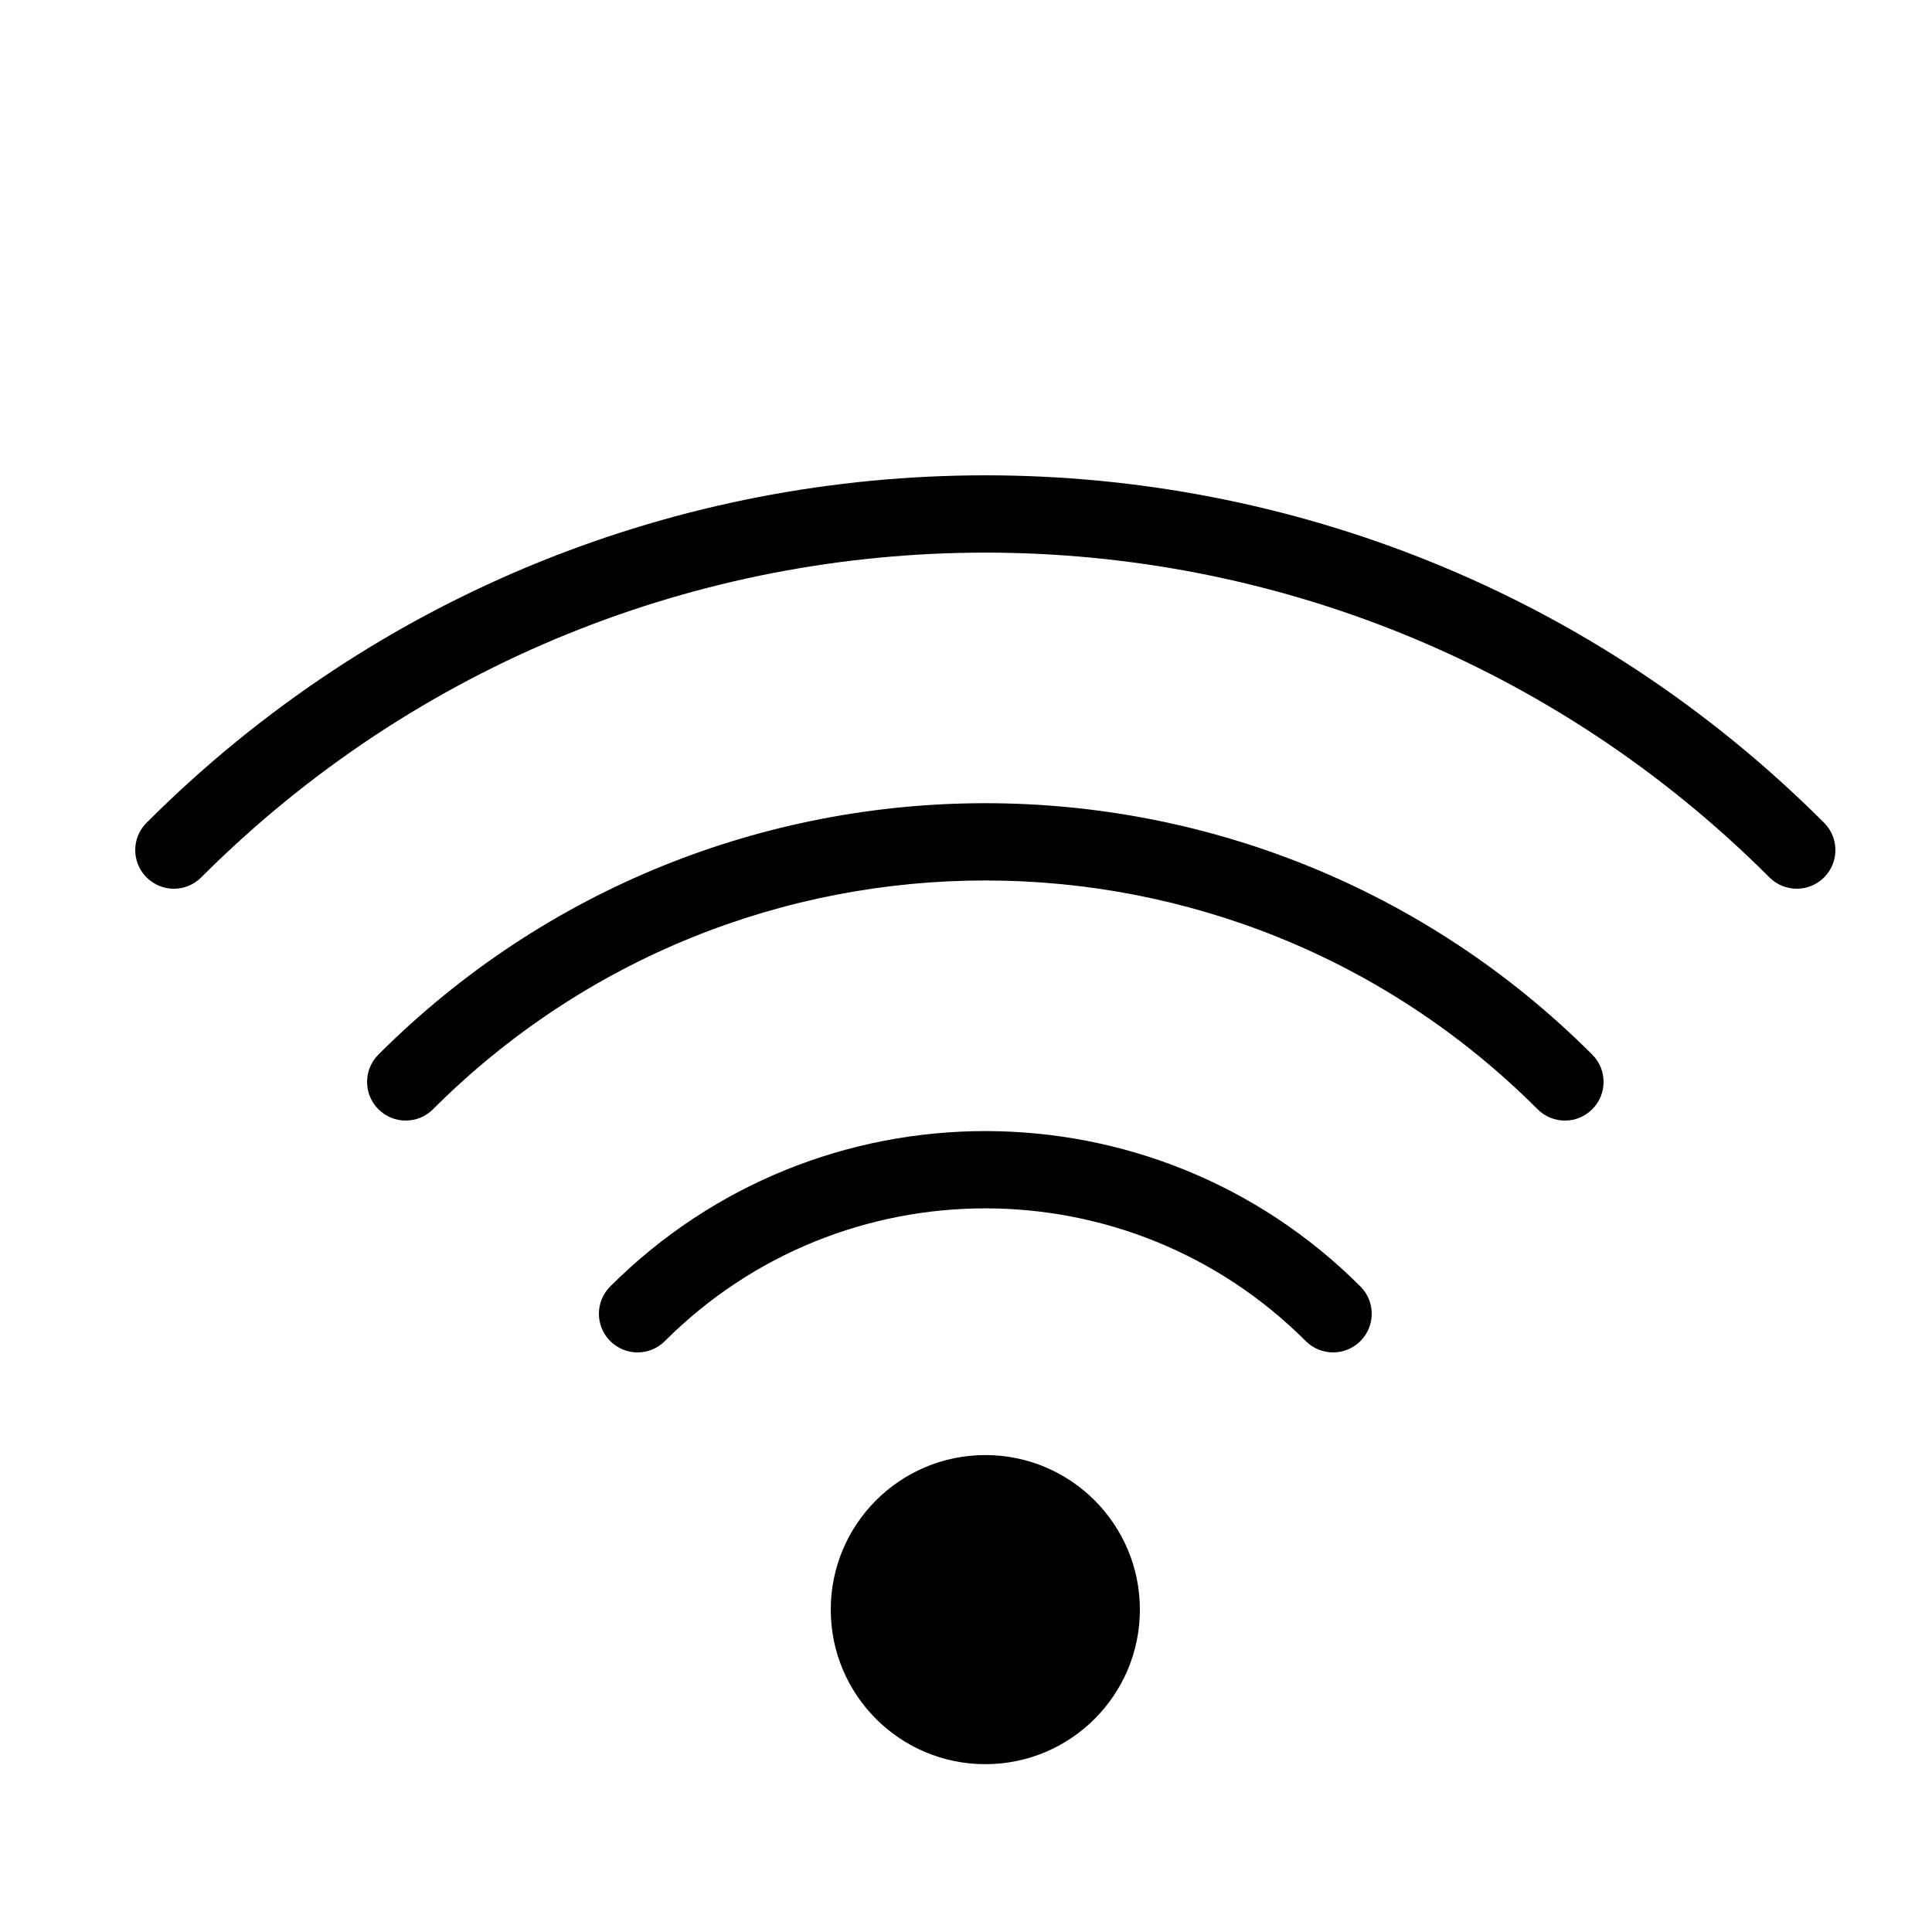 <svg width="50" height="50" viewBox="0 0 50 50" fill="none" xmlns="http://www.w3.org/2000/svg">
<path fill-rule="evenodd" clip-rule="evenodd" d="M45.793 22.707C34.585 11.5 16.415 11.5 5.207 22.707C4.817 23.098 4.183 23.098 3.793 22.707C3.402 22.317 3.402 21.683 3.793 21.293C15.781 9.304 35.219 9.304 47.207 21.293C47.598 21.683 47.598 22.317 47.207 22.707C46.817 23.098 46.183 23.098 45.793 22.707Z" fill="black"/>
<path fill-rule="evenodd" clip-rule="evenodd" d="M39.793 28.707C31.899 20.813 19.101 20.813 11.207 28.707C10.817 29.098 10.183 29.098 9.793 28.707C9.402 28.317 9.402 27.683 9.793 27.293C18.468 18.618 32.532 18.618 41.207 27.293C41.598 27.683 41.598 28.317 41.207 28.707C40.817 29.098 40.183 29.098 39.793 28.707Z" fill="black"/>
<path fill-rule="evenodd" clip-rule="evenodd" d="M33.793 34.707C29.213 30.127 21.787 30.127 17.207 34.707C16.817 35.098 16.183 35.098 15.793 34.707C15.402 34.317 15.402 33.683 15.793 33.293C21.154 27.932 29.846 27.932 35.207 33.293C35.598 33.683 35.598 34.317 35.207 34.707C34.817 35.098 34.183 35.098 33.793 34.707Z" fill="black"/>
<path d="M29.5 41.657C29.5 43.866 27.709 45.657 25.5 45.657C23.291 45.657 21.5 43.866 21.5 41.657C21.5 39.448 23.291 37.657 25.5 37.657C27.709 37.657 29.5 39.448 29.5 41.657Z" fill="black"/>
</svg>
